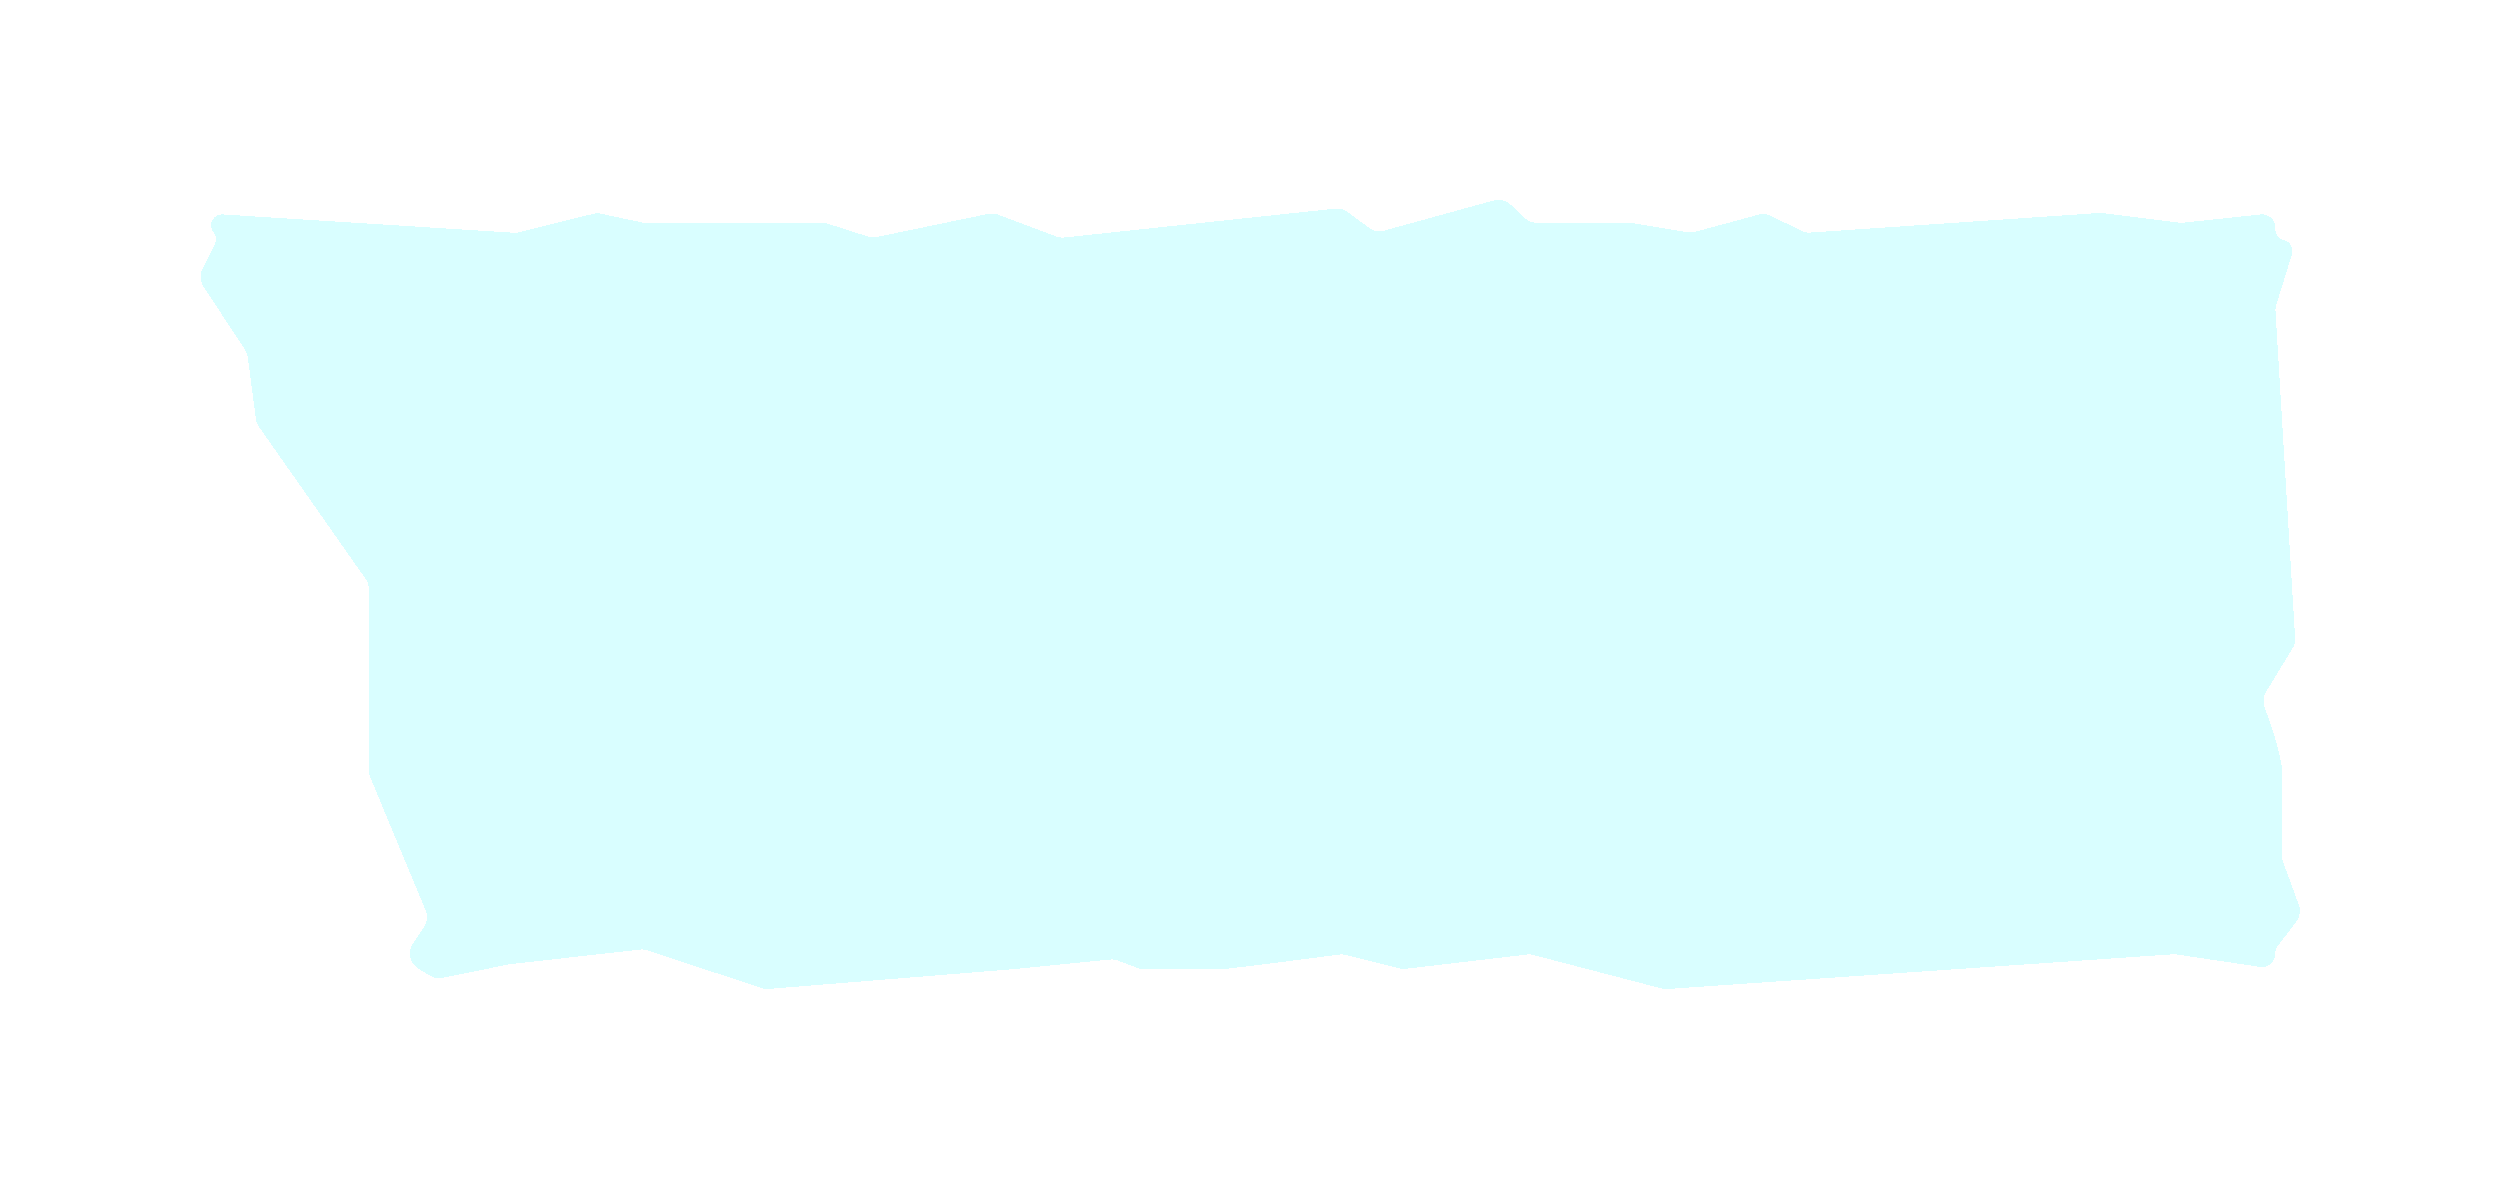 <svg xmlns="http://www.w3.org/2000/svg" width="139" height="66" fill="none"><g filter="url(#a)"><path fill="#CCFDFF" fill-opacity=".75" d="M28.564 8.94 12.389 7.923a.614.614 0 0 0-.517.997c.151.188.178.446.07.66l-.683 1.36a1 1 0 0 0 .058.998l2.303 3.503a1 1 0 0 1 .156.42l.452 3.428a1 1 0 0 0 .172.443l5.926 8.453a1 1 0 0 1 .181.574v10.067a1 1 0 0 0 .077.384l3.076 7.396a1 1 0 0 1-.093.94l-.607.908a1 1 0 0 0 .318 1.415l.629.376a1 1 0 0 0 .712.12l3.726-.757 7.247-.811a1 1 0 0 1 .426.044l6.317 2.095a1 1 0 0 0 .395.048l13.608-1.098 5.367-.534a1 1 0 0 1 .449.058l1.106.413q.17.063.349.063h4.3c.29 0 4.358-.525 6.53-.81a1 1 0 0 1 .371.02l2.999.746q.177.044.358.023l6.723-.792a1 1 0 0 1 .37.025l7.124 1.86a1 1 0 0 0 .321.03l28.095-1.93a1 1 0 0 1 .216.009l4.638.692a.743.743 0 0 0 .853-.735c0-.163.054-.322.153-.452l1.006-1.313a1 1 0 0 0 .145-.952l-.87-2.381a1 1 0 0 1-.061-.343v-4.836c0-.223-.249-1.207-.373-1.671l-.599-1.787a1 1 0 0 1 .094-.838l1.462-2.399c.106-.174.156-.376.144-.58l-1.09-18.164a1 1 0 0 1 .043-.355l.869-2.813a.627.627 0 0 0-.447-.794.63.63 0 0 1-.476-.608v-.085a.735.735 0 0 0-.813-.73l-4.298.457a1 1 0 0 1-.229-.002l-4.269-.53a1 1 0 0 0-.191-.006L100.65 8.93a1 1 0 0 1-.513-.102l-1.656-.824a1 1 0 0 0-.707-.07l-3.529.957a1 1 0 0 1-.425.022l-3.063-.508a1 1 0 0 0-.163-.014H85.47a1 1 0 0 1-.682-.268l-.796-.743a1 1 0 0 0-.947-.233L76.964 8.82a1 1 0 0 1-.863-.163l-1.16-.866a1 1 0 0 0-.704-.192L59.185 9.203a1 1 0 0 1-.456-.058l-3.24-1.209a1 1 0 0 0-.553-.042l-6.179 1.28a1 1 0 0 1-.508-.026l-2.213-.708a1 1 0 0 0-.305-.048h-9.816a1 1 0 0 1-.209-.022l-2.283-.486a1 1 0 0 0-.45.007l-4.105 1.021a1 1 0 0 1-.304.028" shape-rendering="crispEdges"/></g><defs><filter id="a" width="137.52" height="64.679" x=".752" y=".712" color-interpolation-filters="sRGB" filterUnits="userSpaceOnUse"><feFlood flood-opacity="0" result="BackgroundImageFix"/><feColorMatrix in="SourceAlpha" result="hardAlpha" values="0 0 0 0 0 0 0 0 0 0 0 0 0 0 0 0 0 0 127 0"/><feOffset dy="4"/><feGaussianBlur stdDeviation="5.2"/><feComposite in2="hardAlpha" operator="out"/><feColorMatrix values="0 0 0 0 0.286 0 0 0 0 0.573 0 0 0 0 0.604 0 0 0 1 0"/><feBlend in2="BackgroundImageFix" result="effect1_dropShadow_676_1424"/><feBlend in="SourceGraphic" in2="effect1_dropShadow_676_1424" result="shape"/></filter></defs></svg>
